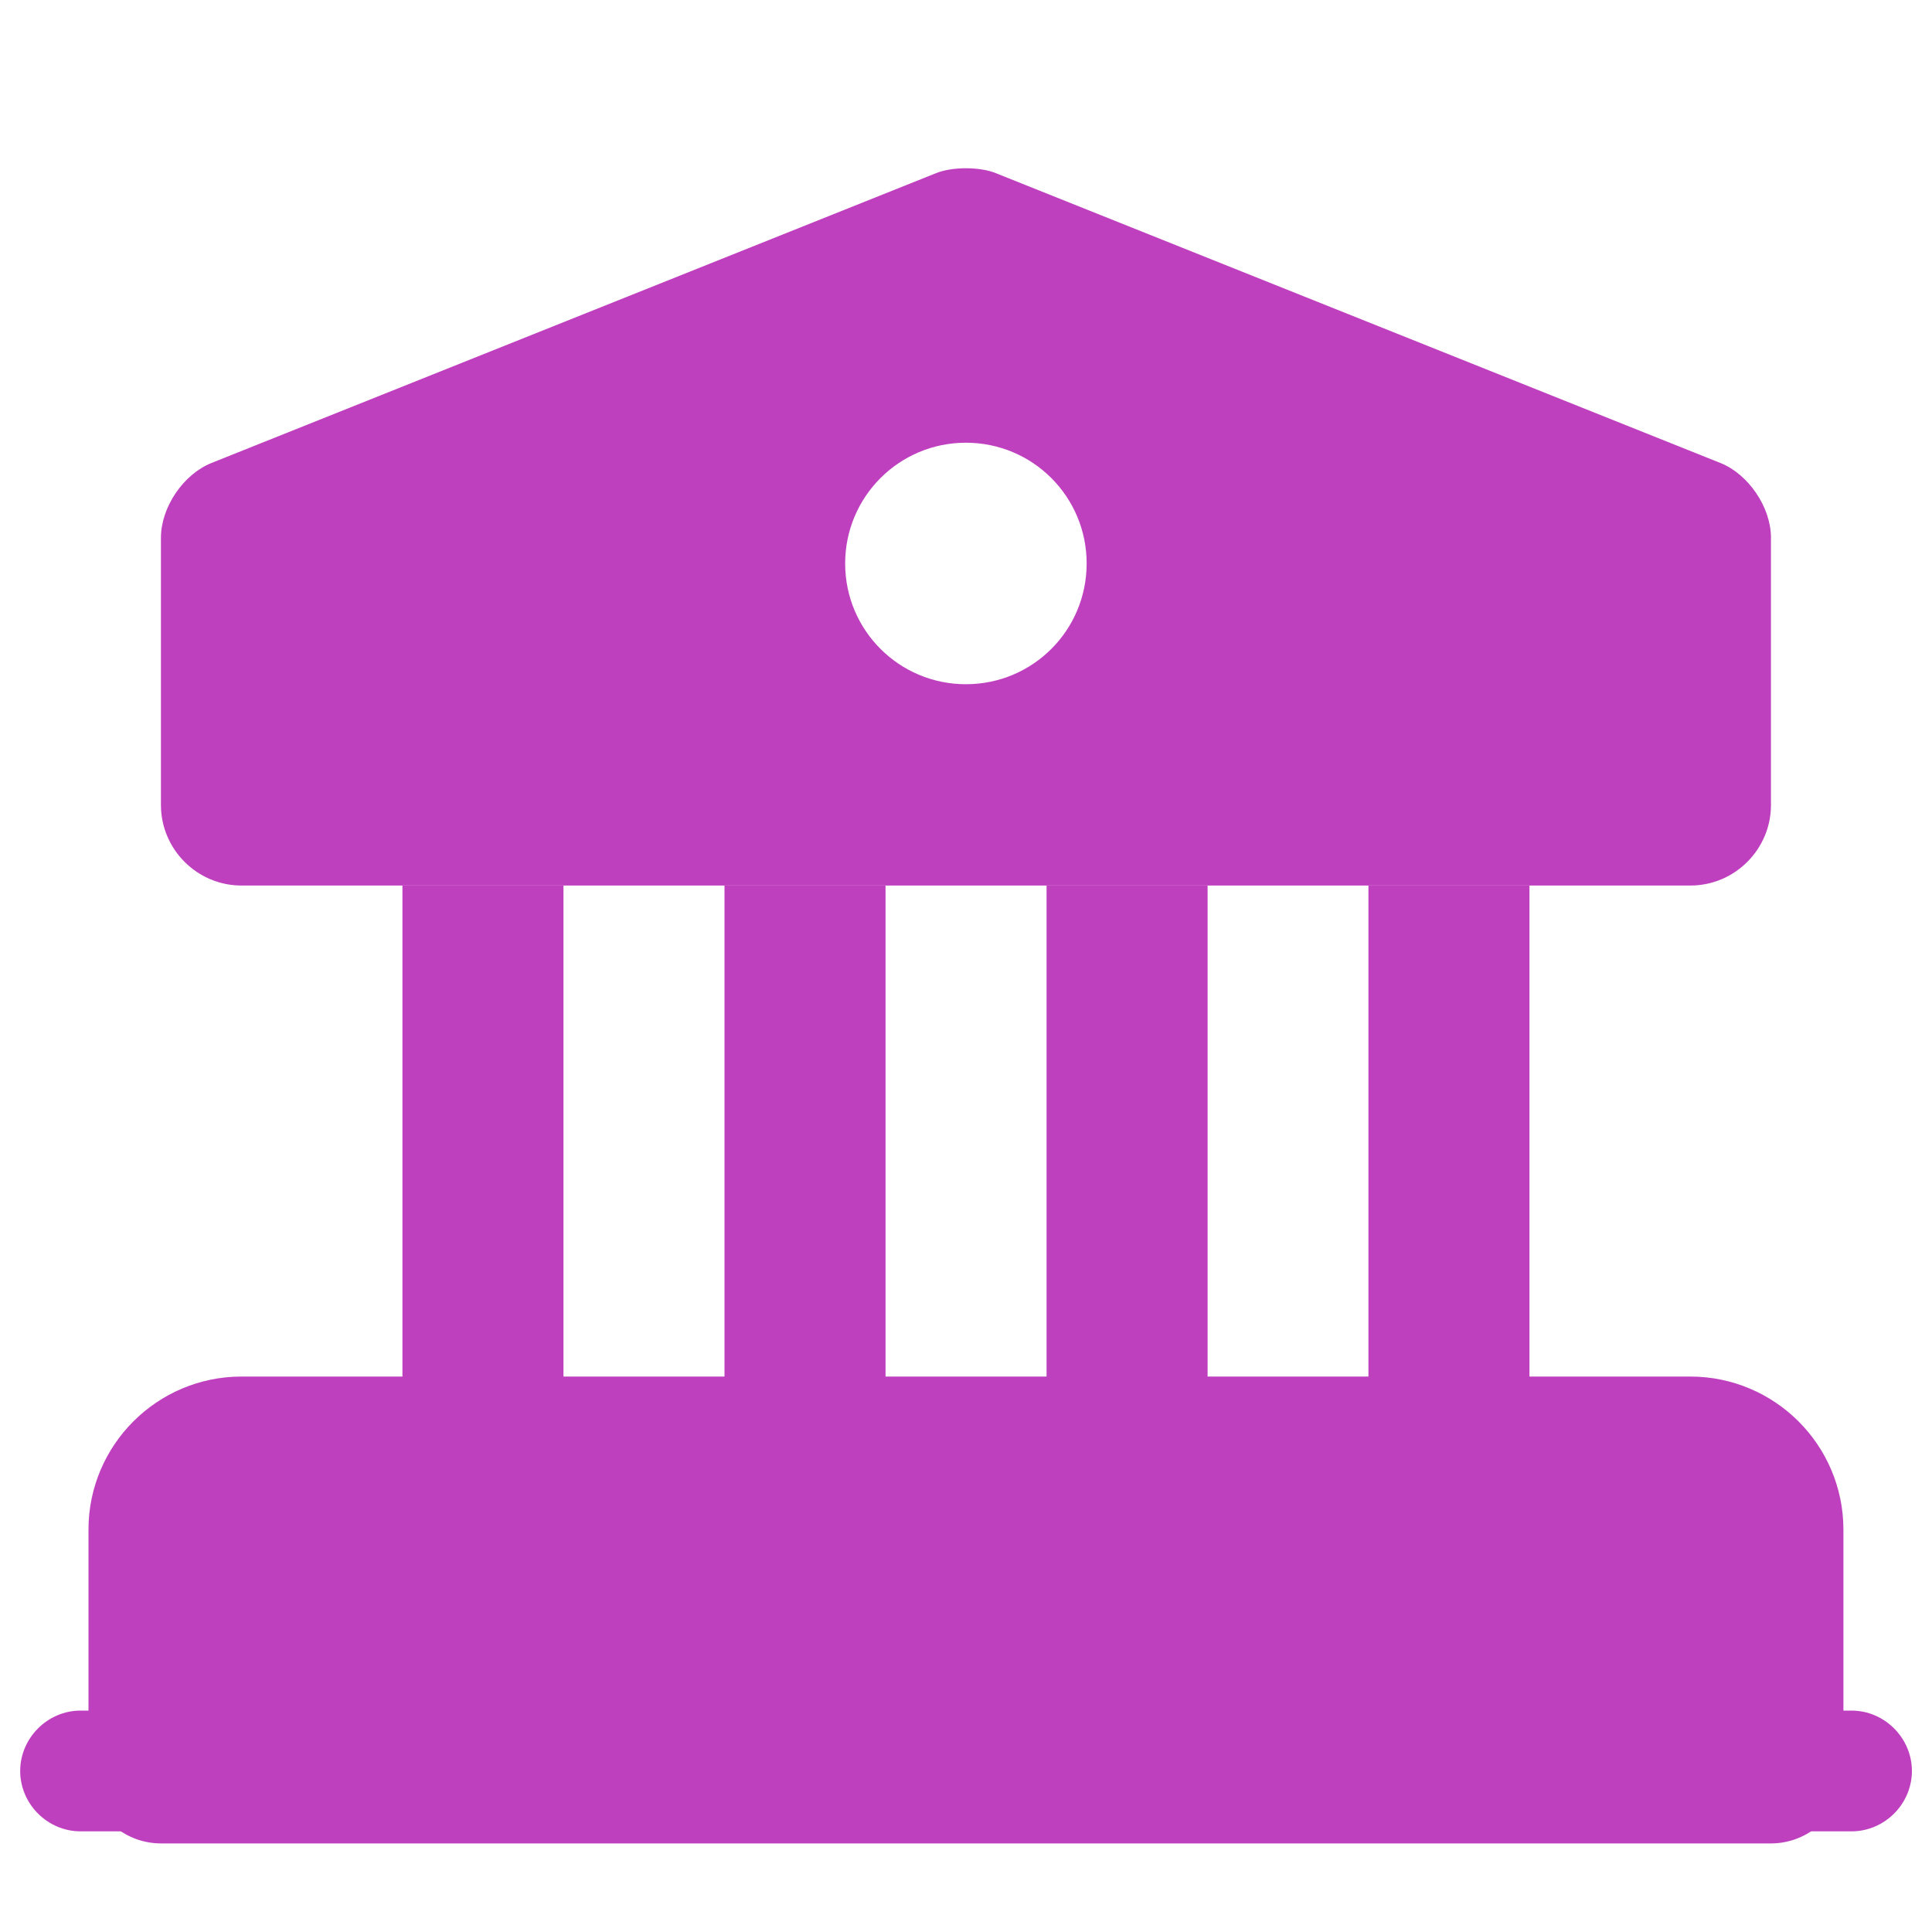 <svg width="20" height="20" viewBox="0 0 20 20" fill="none" xmlns="http://www.w3.org/2000/svg">
<path d="M18.333 15.833V18.333H1.666V15.833C1.666 15.375 2.041 15 2.499 15H17.499C17.958 15 18.333 15.375 18.333 15.833Z" fill="#BF40BF" stroke="#BF40BF" stroke-width="1.5" stroke-miterlimit="10" stroke-linecap="round" stroke-linejoin="round"/>
<path d="M5.833 9.167H4.166V15H5.833V9.167Z" fill="#BF40BF"/>
<path d="M9.167 9.167H7.5V15H9.167V9.167Z" fill="#BF40BF"/>
<path d="M12.501 9.167H10.834V15H12.501V9.167Z" fill="#BF40BF"/>
<path d="M15.833 9.167H14.166V15H15.833V9.167Z" fill="#BF40BF"/>
<path d="M19.167 18.958H0.834C0.492 18.958 0.209 18.675 0.209 18.333C0.209 17.992 0.492 17.708 0.834 17.708H19.167C19.509 17.708 19.792 17.992 19.792 18.333C19.792 18.675 19.509 18.958 19.167 18.958Z" fill="#BF40BF"/>
<path d="M17.808 4.792L10.308 1.792C10.141 1.725 9.858 1.725 9.691 1.792L2.191 4.792C1.899 4.908 1.666 5.25 1.666 5.567V8.333C1.666 8.792 2.041 9.167 2.499 9.167H17.499C17.958 9.167 18.333 8.792 18.333 8.333V5.567C18.333 5.25 18.099 4.908 17.808 4.792ZM9.999 7.083C9.308 7.083 8.749 6.525 8.749 5.833C8.749 5.142 9.308 4.583 9.999 4.583C10.691 4.583 11.249 5.142 11.249 5.833C11.249 6.525 10.691 7.083 9.999 7.083Z" fill="#BF40BF"/>
</svg>
